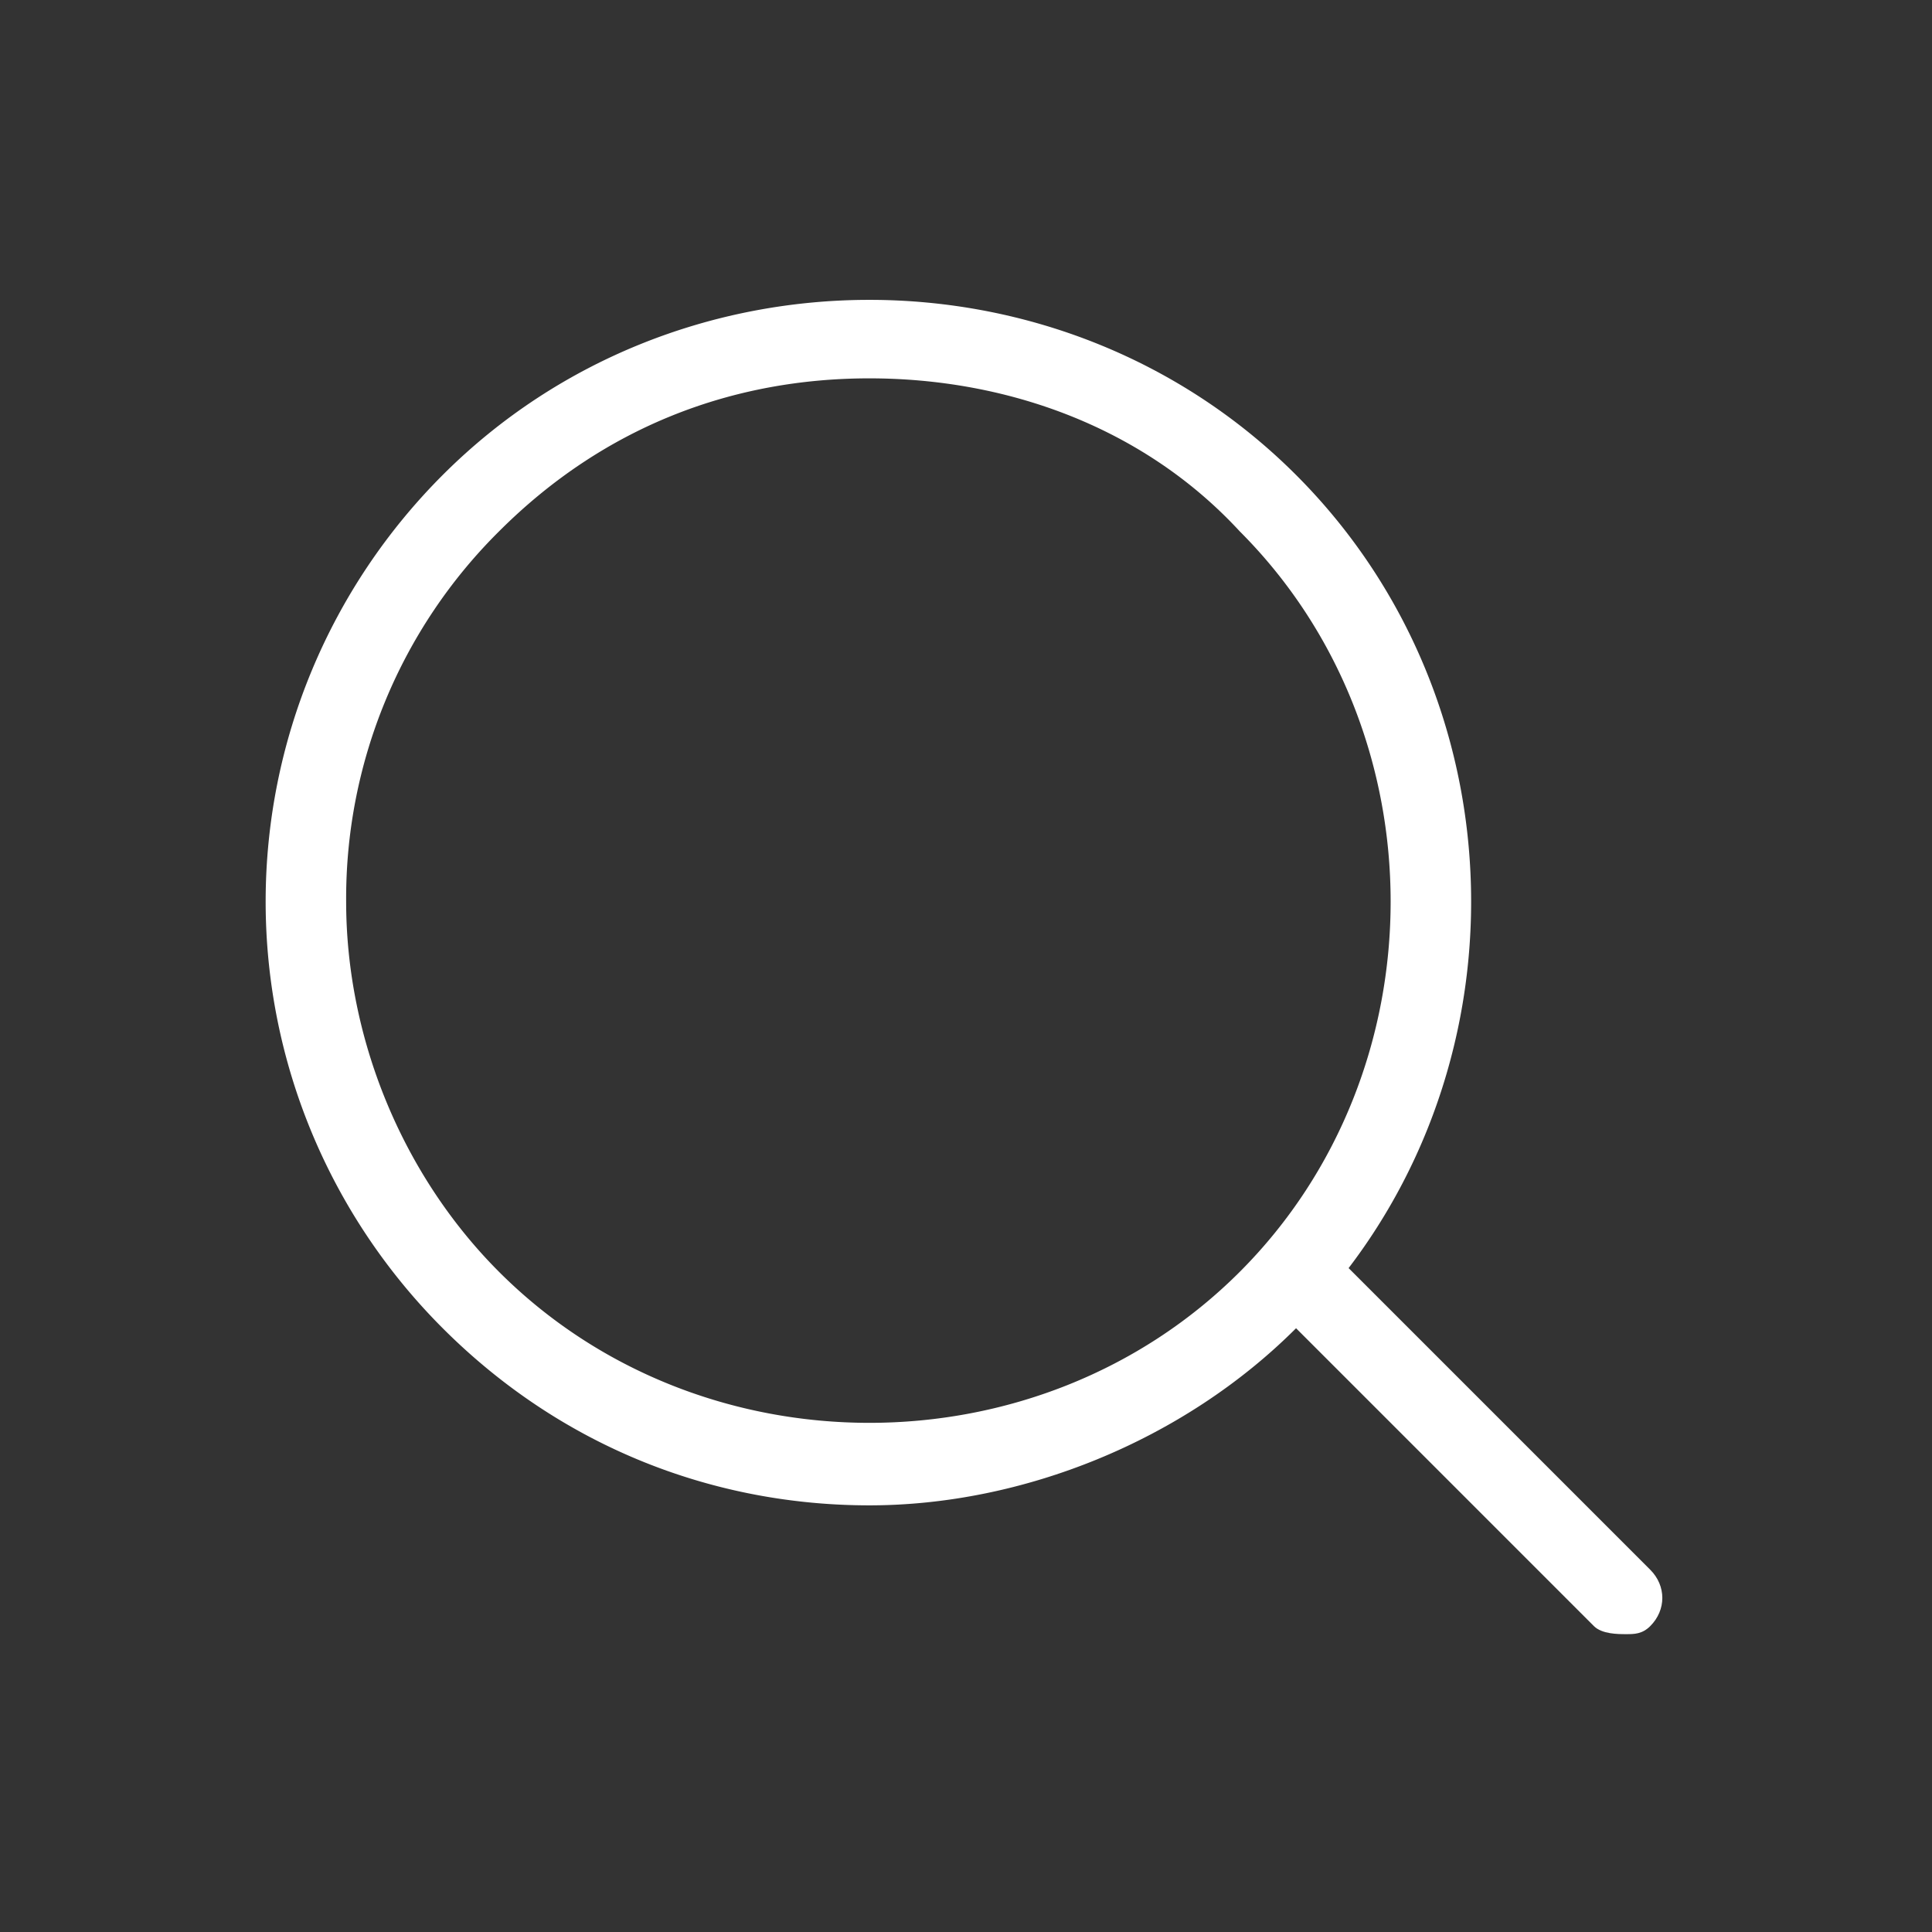 <?xml version="1.0" standalone="no"?><!DOCTYPE svg PUBLIC "-//W3C//DTD SVG 1.1//EN" "http://www.w3.org/Graphics/SVG/1.1/DTD/svg11.dtd"><svg t="1551838479497" class="icon" style="" viewBox="0 0 1024 1024" version="1.1" xmlns="http://www.w3.org/2000/svg" p-id="1409" xmlns:xlink="http://www.w3.org/1999/xlink" width="32" height="32"><rect x="0" y="0" width="1024" height="1024" fill="#333333" stroke="none"/><defs><style type="text/css"></style></defs><path d="M460.8 797.867c-81.067 0-162.133-29.867-226.133-93.867-59.733-59.733-93.867-140.8-93.867-226.133s34.133-166.4 93.867-226.133C358.4 128 563.2 128 686.933 251.733c123.733 123.733 123.733 328.533 0 452.267-59.733 59.733-145.067 93.867-226.133 93.867z m0-597.333c-72.533 0-140.8 25.6-196.267 81.067a273.92 273.92 0 0 0-81.067 196.267c0 72.533 29.867 145.067 81.067 196.267 106.667 106.667 285.867 106.667 392.533 0 106.667-106.667 106.667-285.867 0-392.533-51.2-55.467-123.733-81.067-196.267-81.067z" fill="#ffffff" p-id="1410"></path><path d="M861.867 866.133c-4.267 0-12.8 0-17.067-4.267l-170.667-170.667c-8.533-8.533-8.533-21.333 0-29.867s21.333-8.533 29.867 0l170.667 170.667c8.533 8.533 8.533 21.333 0 29.867-4.267 4.267-8.533 4.267-12.8 4.267z" fill="#ffffff" p-id="1411"></path></svg>